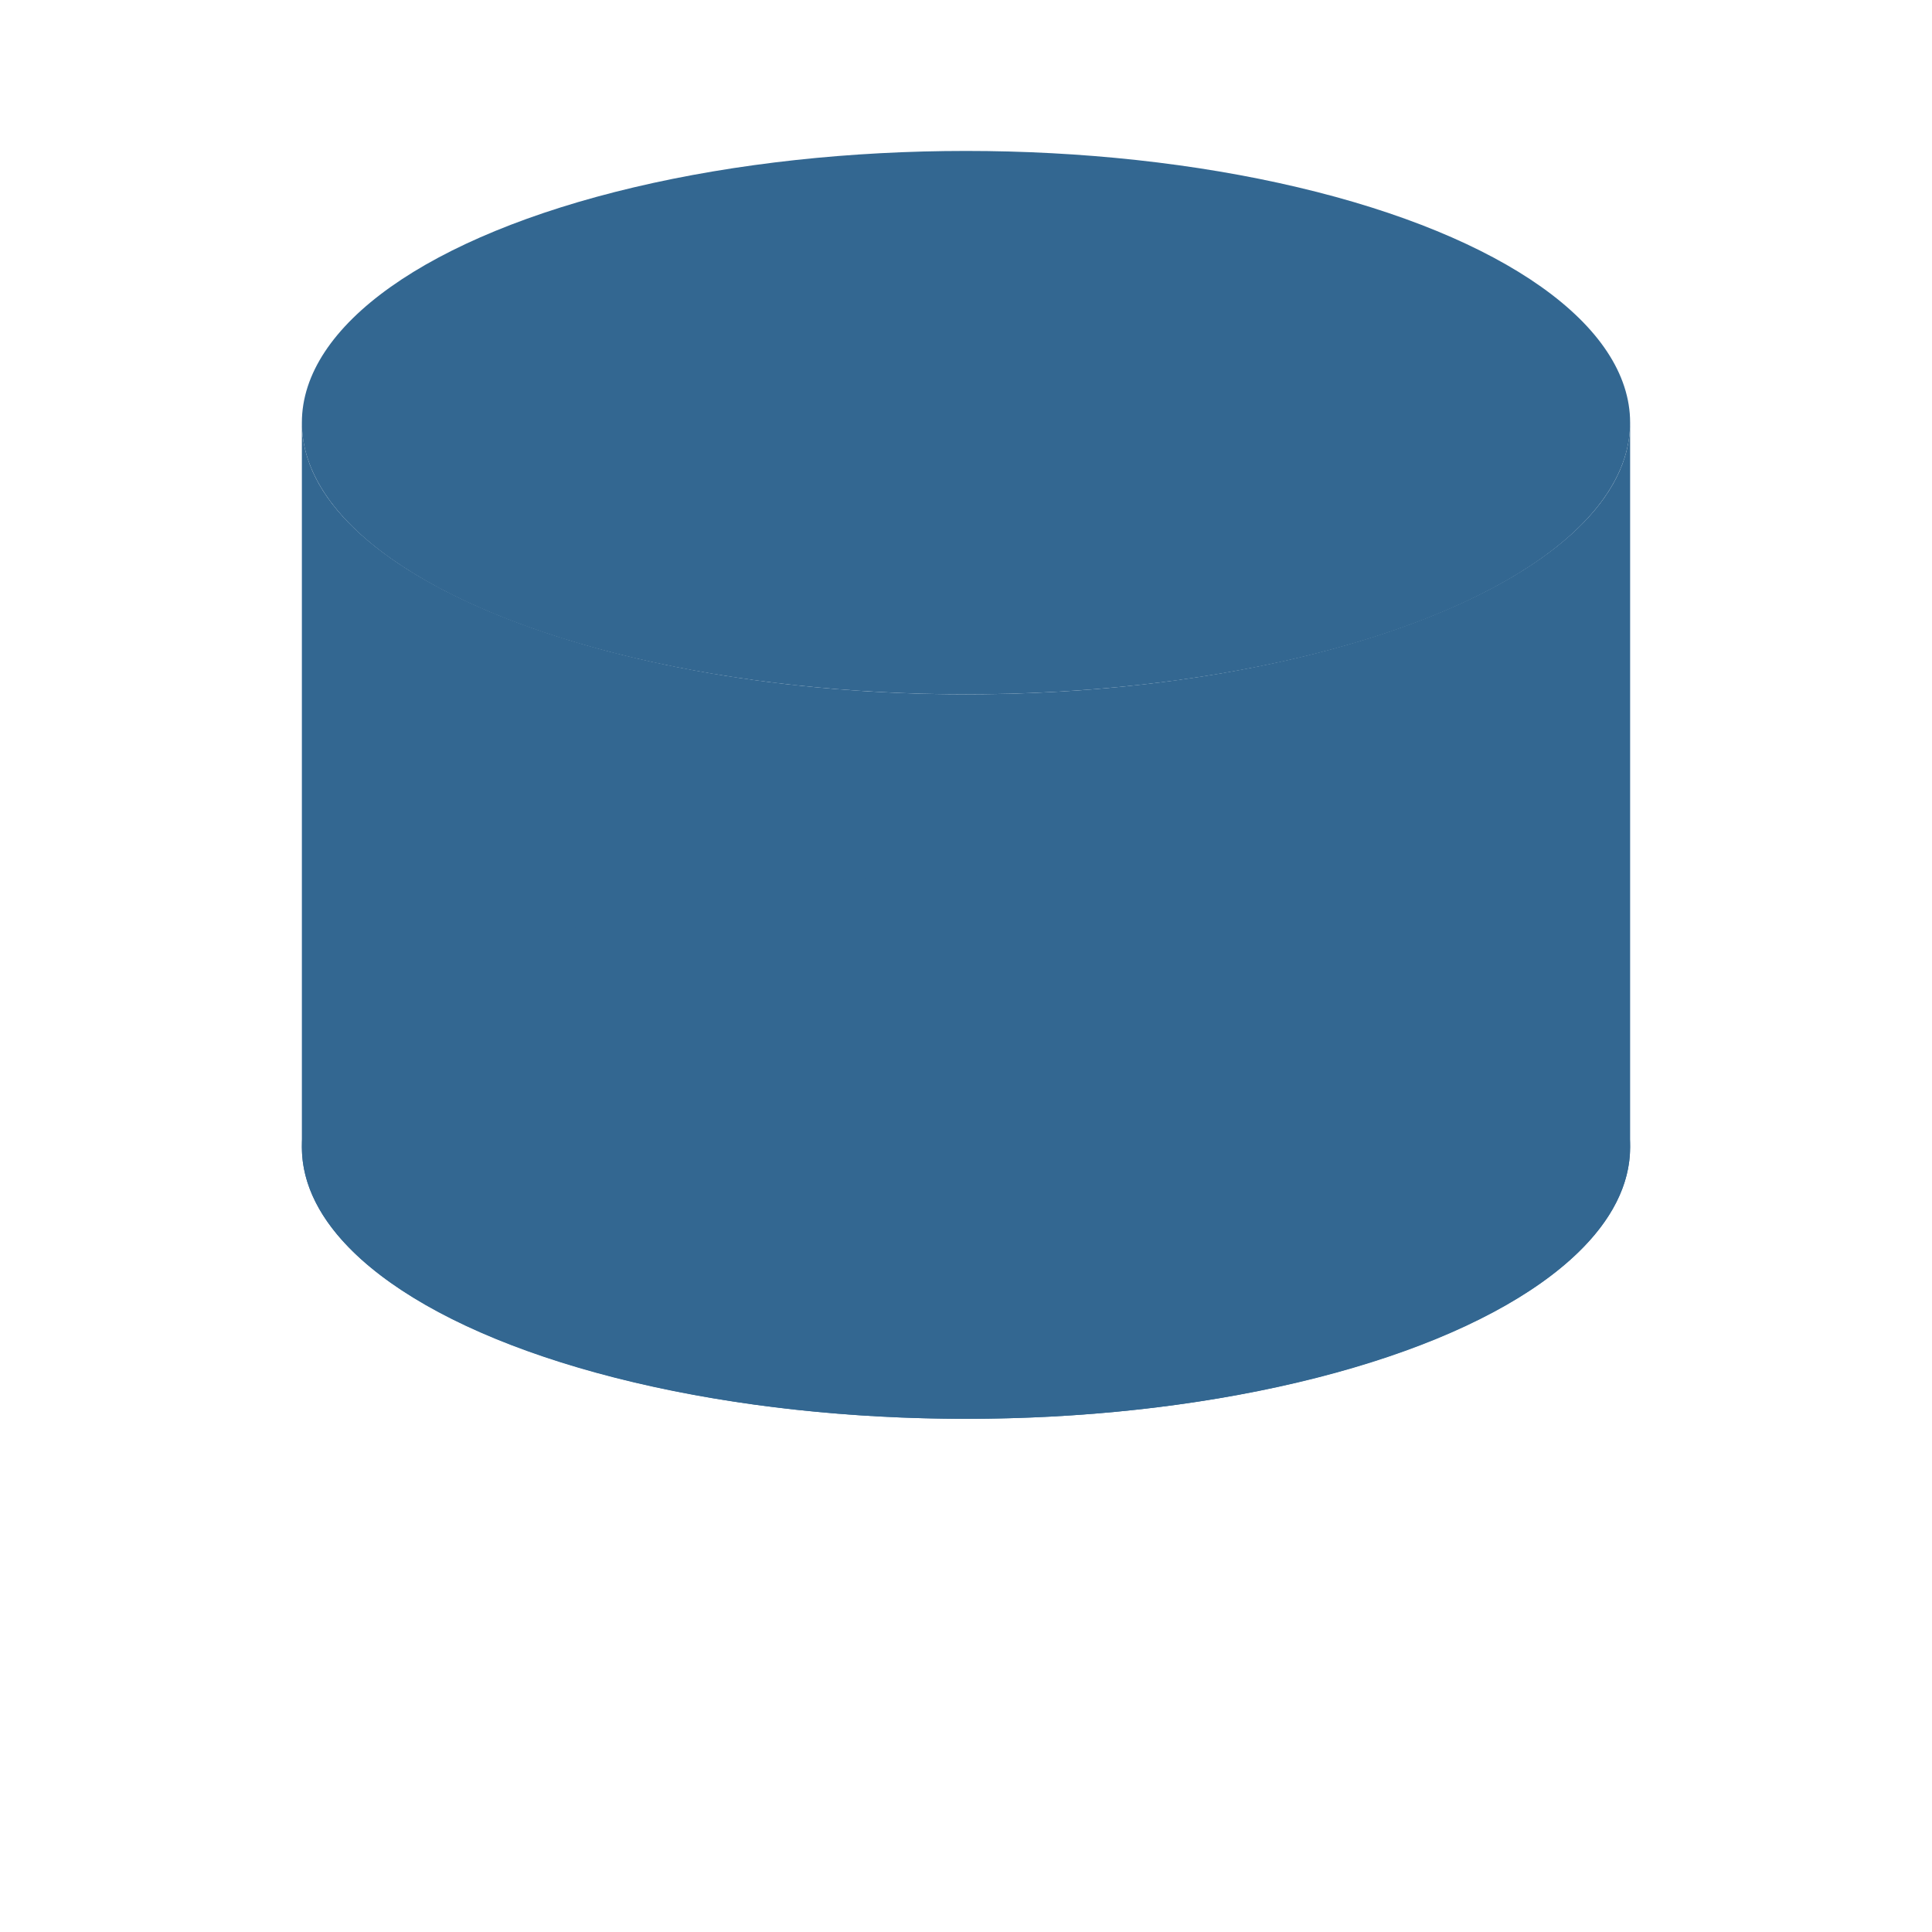 <svg xmlns="http://www.w3.org/2000/svg" viewBox="0 0 128 128"><ellipse cx="64" cy="28" rx="44" ry="18" fill="#336791"/><path fill="#336791" d="M20 28v48c0 10 20 18 44 18s44-8 44-18V28c0 10-20 18-44 18S20 38 20 28z"/><ellipse cx="64" cy="76" rx="44" ry="18" fill="#336791"/></svg>
